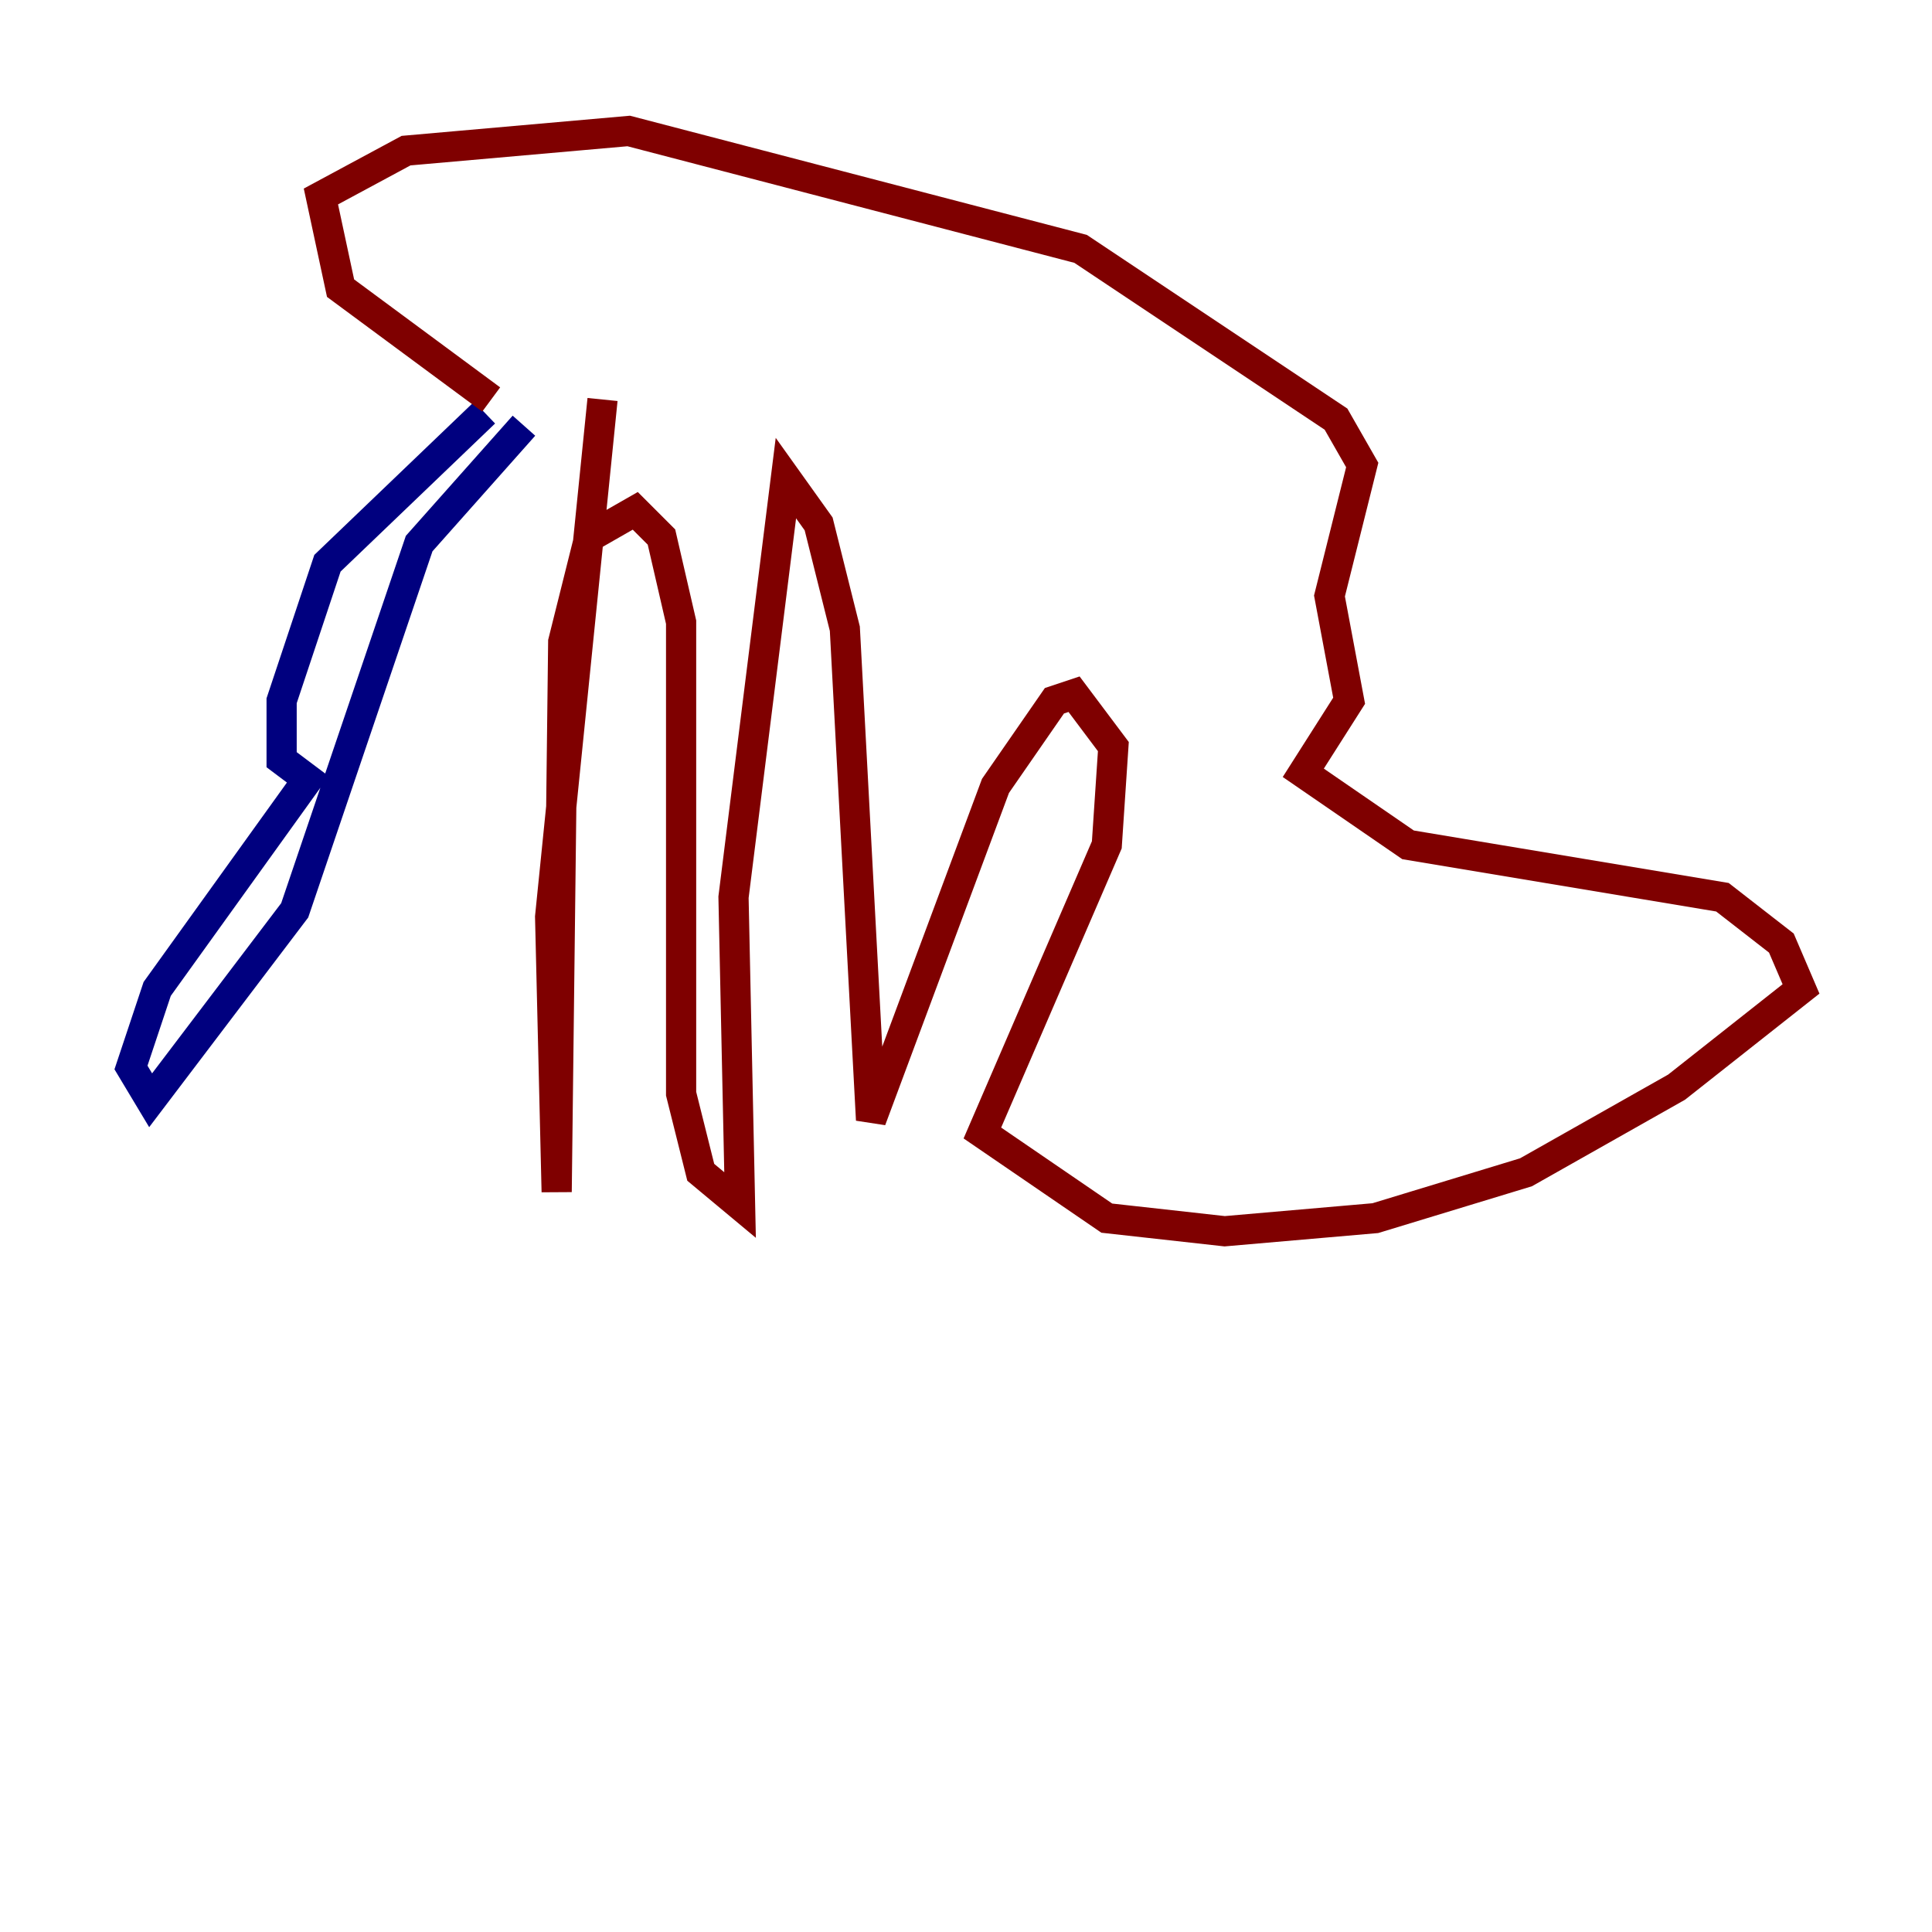 <?xml version="1.0" encoding="utf-8" ?>
<svg baseProfile="tiny" height="128" version="1.2" viewBox="0,0,128,128" width="128" xmlns="http://www.w3.org/2000/svg" xmlns:ev="http://www.w3.org/2001/xml-events" xmlns:xlink="http://www.w3.org/1999/xlink"><defs /><polyline fill="none" points="32.108,27.336 21.695,37.315 18.658,46.427 18.658,50.332 20.393,51.634 10.414,65.519 8.678,70.725 9.98,72.895 19.525,60.312 27.77,36.014 34.712,28.203" stroke="#00007f" stroke-width="2" /><polyline fill="none" points="32.542,26.468 22.563,19.091 21.261,13.017 26.902,9.98 41.654,8.678 71.593,16.488 88.515,27.77 90.251,30.807 88.081,39.485 89.383,46.427 86.346,51.2 93.288,55.973 114.115,59.444 118.02,62.481 119.322,65.519 111.078,72.027 101.098,77.668 91.119,80.705 81.139,81.573 73.329,80.705 65.085,75.064 73.329,55.973 73.763,49.464 71.159,45.993 69.858,46.427 65.953,52.068 57.709,74.197 55.973,41.654 54.237,34.712 52.068,31.675 48.597,59.444 49.031,79.837 46.427,77.668 45.125,72.461 45.125,41.22 43.824,35.58 42.088,33.844 39.051,35.58 37.315,42.522 36.881,78.969 36.447,60.746 39.919,26.468" stroke="#7f0000" stroke-width="2" /></svg>